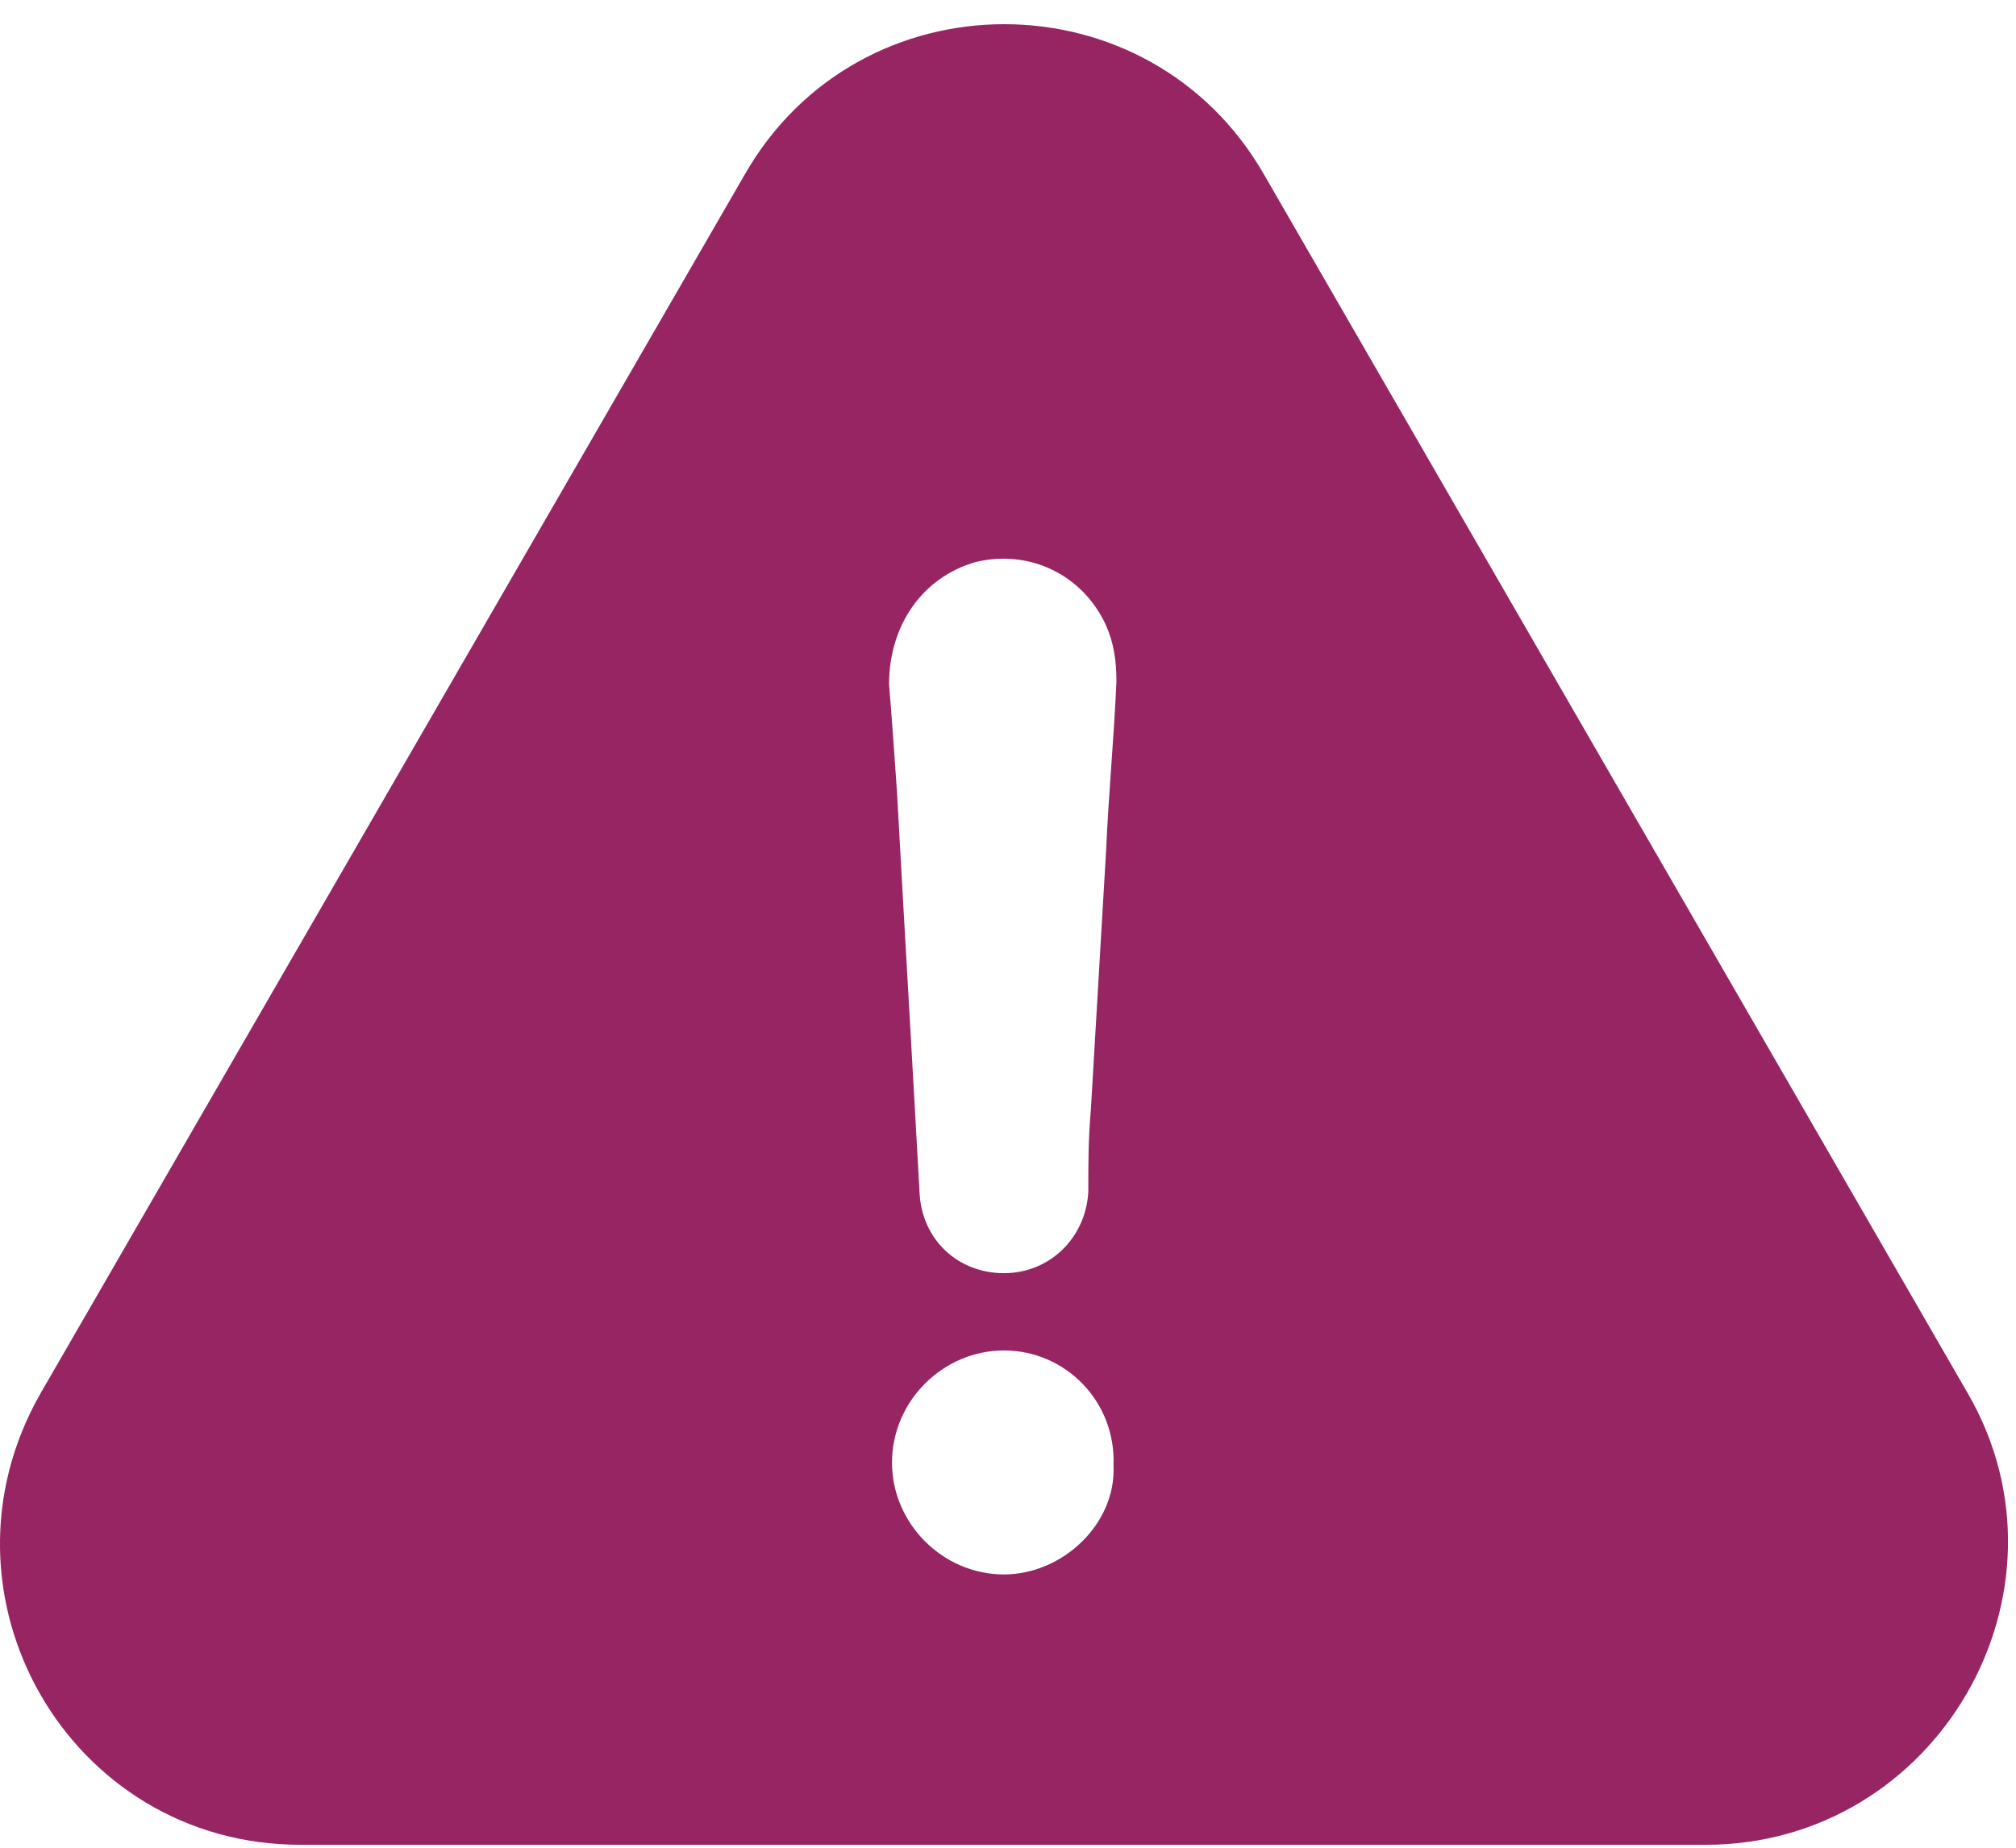 <svg width="24" height="22" viewBox="0 0 24 22" fill="none" xmlns="http://www.w3.org/2000/svg">
<path d="M23.427 16.591L15.052 2.085C13.684 -0.311 10.225 -0.311 8.862 2.085L0.482 16.591C-0.886 18.988 0.817 21.965 3.577 21.965H20.303C23.063 21.965 24.795 18.958 23.427 16.591ZM11.952 18.746C11.224 18.746 10.619 18.141 10.619 17.413C10.619 16.685 11.224 16.079 11.952 16.079C12.681 16.079 13.286 16.685 13.256 17.447C13.291 18.141 12.651 18.746 11.952 18.746ZM13.168 10.125C13.109 11.159 13.045 12.187 12.986 13.22C12.956 13.555 12.956 13.86 12.956 14.19C12.927 14.736 12.498 15.159 11.952 15.159C11.406 15.159 10.983 14.765 10.948 14.219C10.86 12.61 10.766 11.031 10.678 9.422C10.648 8.998 10.619 8.57 10.584 8.147C10.584 7.448 10.978 6.873 11.618 6.691C12.257 6.538 12.892 6.843 13.168 7.448C13.261 7.66 13.291 7.872 13.291 8.118C13.261 8.792 13.197 9.461 13.168 10.125Z" fill="#972563"/>
</svg>